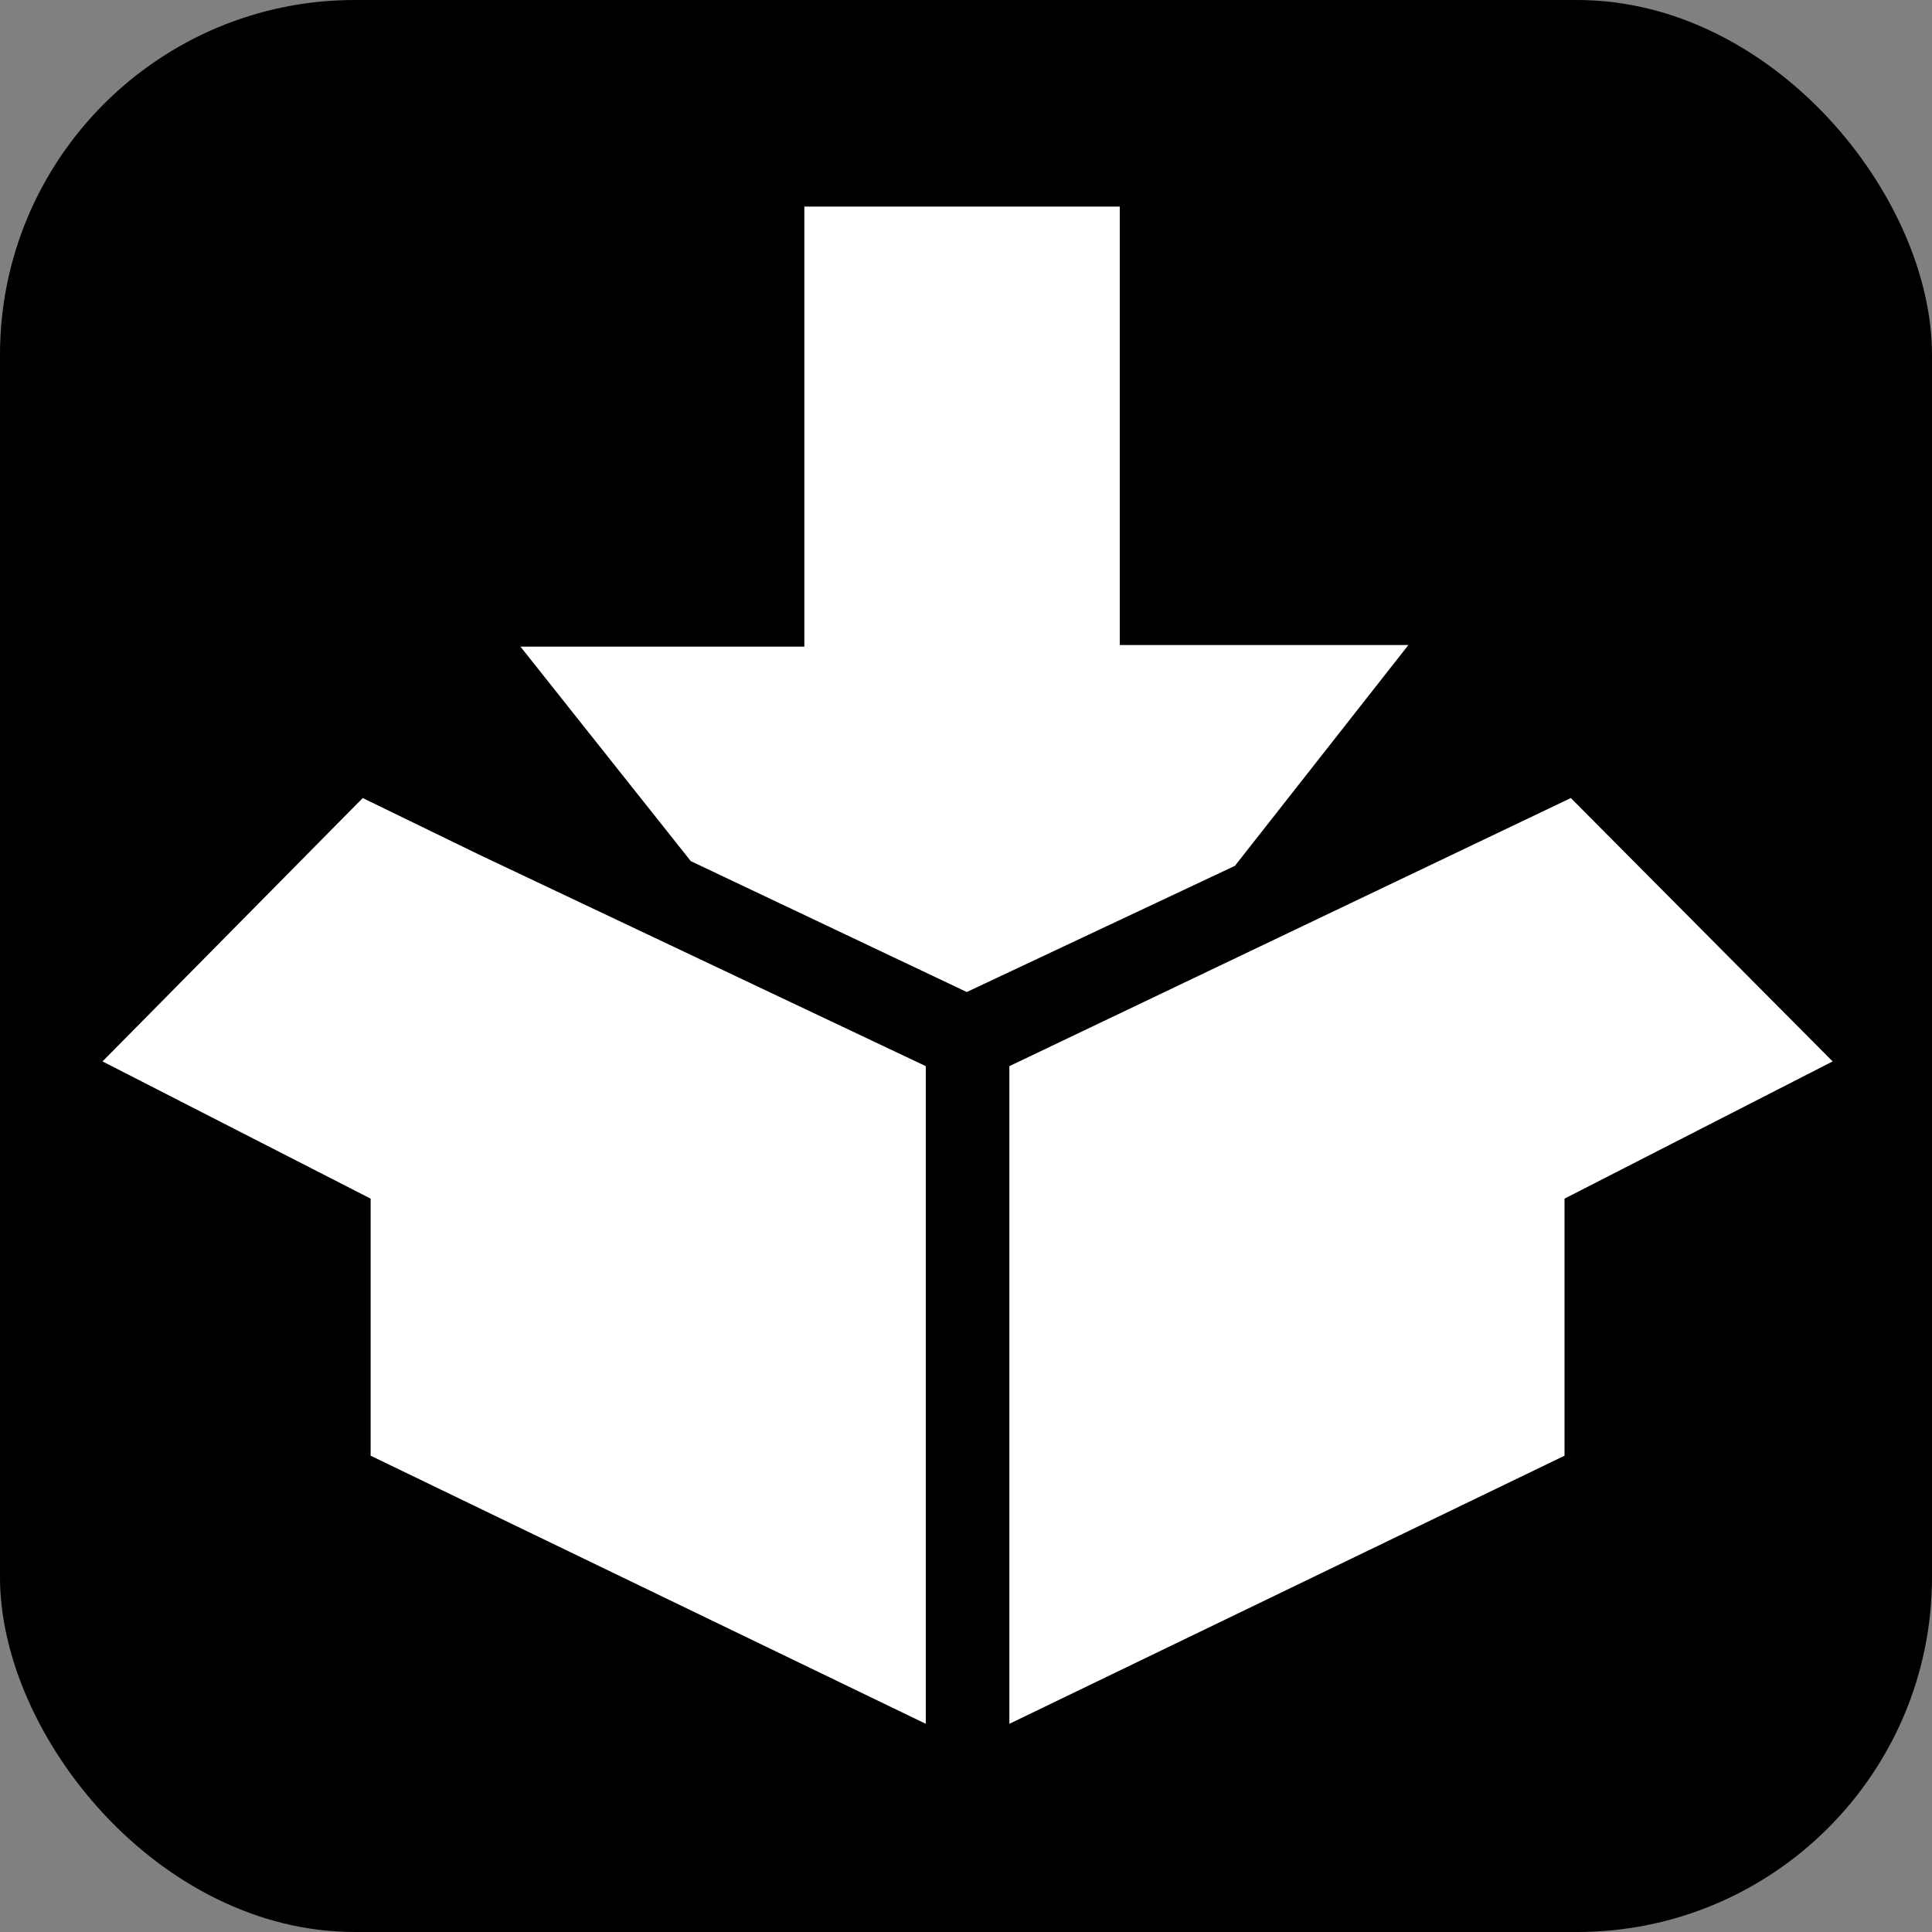 <svg xmlns="http://www.w3.org/2000/svg" viewBox="0 0 12.25 12.25"><rect x="0" y="0" width="12.25" height="12.25" fill="#808080" stroke="none"/><rect ry="2.25" height="12.25" width="12.25"/><path d="M5.1 1.31V4.1H3.3l1.08 1.36 1.75.83 1.7-.8 1.1-1.4H7.1V1.31zM2.3 5.06L.65 6.73l1.7.87v1.63l3.52 1.7V6.76L3.04 5.42zm7.66 0L6.4 6.76v4.17l3.52-1.7V7.6l1.7-.87z" fill="#fff"/></svg>